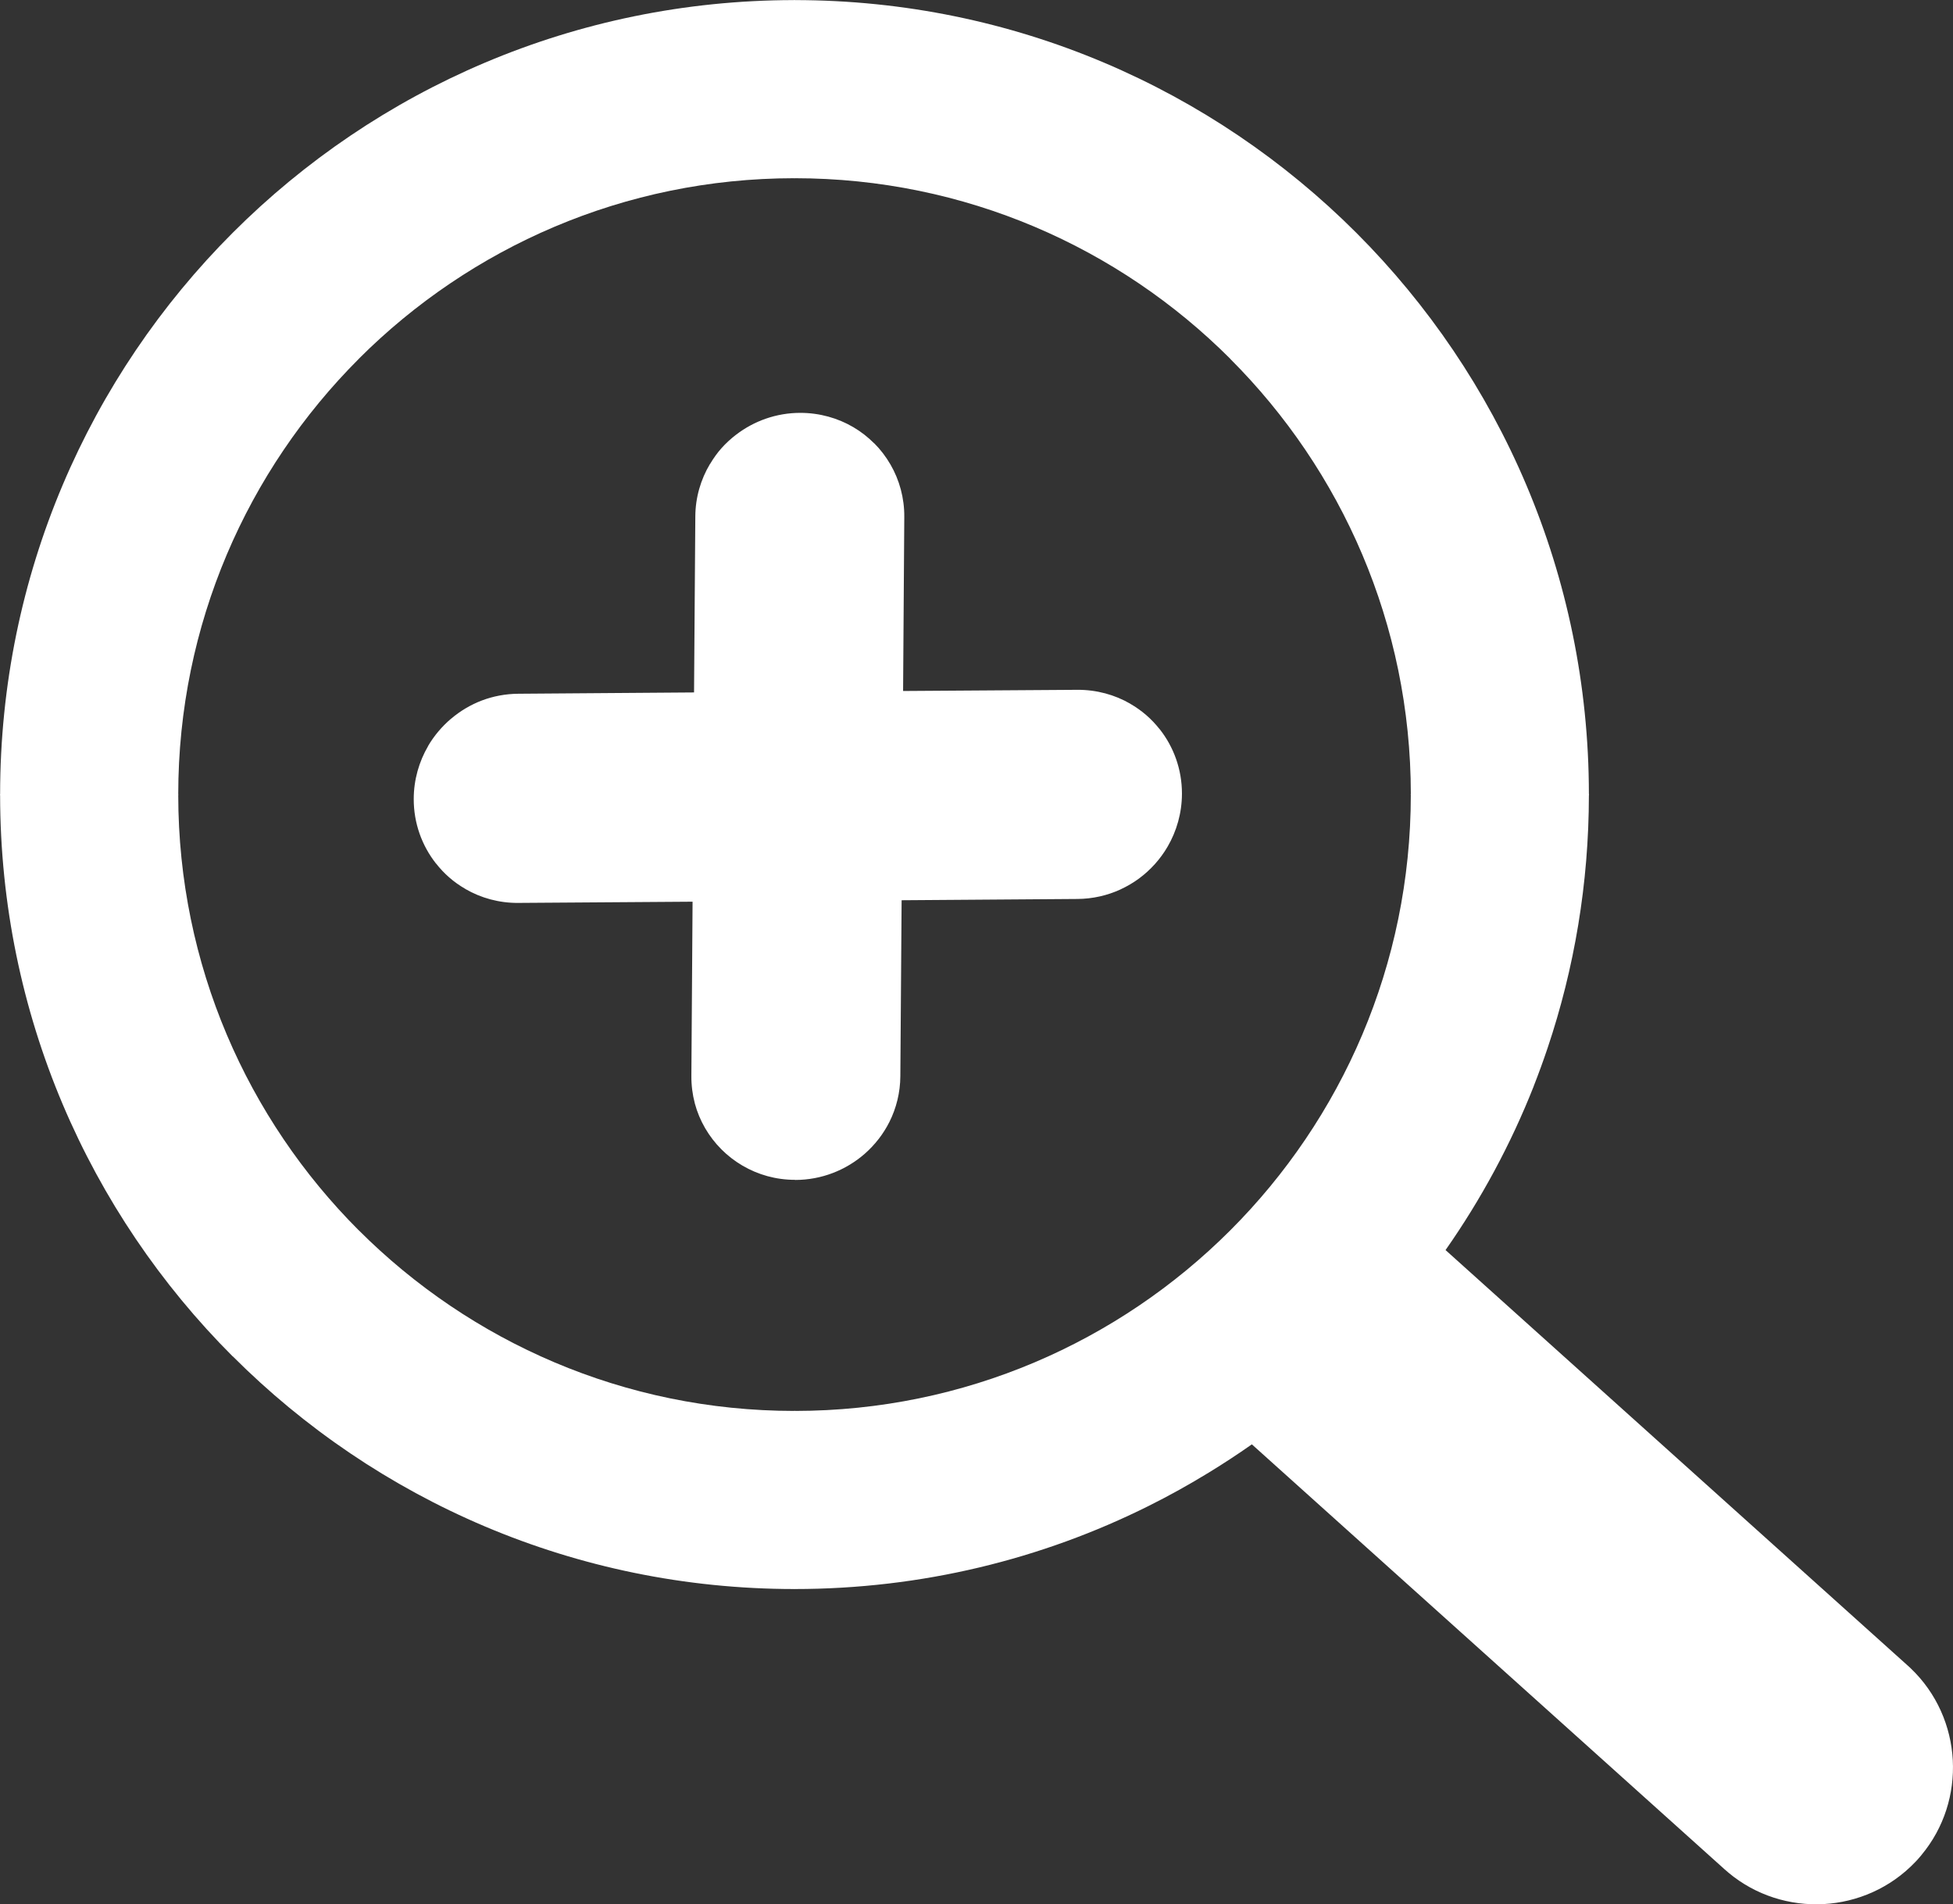 <?xml version="1.0" encoding="utf-8"?>
<svg version="1.1" id="Layer_1" xmlns="http://www.w3.org/2000/svg"
    xmlns:xlink="http://www.w3.org/1999/xlink" x="0px" y="0px" width="122.879px" height="119.801px"
    viewBox="0 0 122.879 119.801" enable-background="new 0 0 122.879 119.801" xml:space="preserve"><rect x="0" y="0" width="122.879" height="119.801" fill="#333333" stroke="none"/><g><path fill="#fff" d="M49.991,0h0.015v0.006c13.794,0.004,26.294,5.601,35.336,14.645c9.026,9.031,14.618,21.515,14.628,35.303h0.006v0.034v0.04 h-0.006c-0.005,5.557-0.918,10.905-2.594,15.892c-0.281,0.837-0.576,1.641-0.877,2.409v0.007c-1.446,3.661-3.315,7.12-5.548,10.307 l29.08,26.14l0.018,0.015l0.157,0.146l0.012,0.012c1.641,1.563,2.535,3.656,2.648,5.779c0.11,2.1-0.538,4.248-1.976,5.971 l-0.011,0.016l-0.176,0.204l-0.039,0.046l-0.145,0.155l-0.011,0.011c-1.563,1.642-3.656,2.539-5.782,2.651 c-2.104,0.111-4.254-0.54-5.975-1.978l-0.012-0.012l-0.203-0.175l-0.029-0.024L78.764,90.865c-0.88,0.62-1.779,1.207-2.687,1.763 c-1.234,0.756-2.51,1.467-3.816,2.117c-6.699,3.342-14.266,5.223-22.27,5.223v0.006h-0.016v-0.006 c-13.797-0.005-26.297-5.601-35.334-14.644l-0.004,0.005C5.608,76.3,0.016,63.81,0.007,50.021H0v-0.033v-0.016h0.007 c0.005-13.799,5.601-26.297,14.646-35.339C23.684,5.607,36.169,0.015,49.958,0.006V0H49.991L49.991,0z M67.787,43.397 c1.21-0.007,2.353,0.312,3.322,0.872l-0.002,0.002c0.365,0.21,0.708,0.454,1.01,0.715c0.306,0.264,0.594,0.569,0.851,0.895h0.004 c0.873,1.11,1.397,2.522,1.394,4.053c-0.003,1.216-0.335,2.358-0.906,3.335c-0.454,0.78-1.069,1.461-1.791,1.996 c-0.354,0.261-0.751,0.496-1.168,0.688v0.002c-0.823,0.378-1.749,0.595-2.722,0.6l-11.051,0.08l-0.08,11.062 c-0.004,1.034-0.254,2.02-0.688,2.886c-0.188,0.374-0.417,0.737-0.678,1.074l-0.006,0.007c-0.257,0.329-0.551,0.644-0.866,0.919 c-1.169,1.025-2.713,1.649-4.381,1.649v-0.007c-0.609,0-1.195-0.082-1.743-0.232c-1.116-0.306-2.115-0.903-2.899-1.689 c-0.788-0.791-1.377-1.787-1.672-2.893v-0.006c-0.144-0.543-0.22-1.128-0.215-1.728v-0.005l0.075-10.945l-10.962,0.076 c-1.209,0.011-2.354-0.31-3.327-0.873l0.002-0.002c-0.37-0.212-0.715-0.458-1.016-0.722c-0.306-0.264-0.589-0.567-0.844-0.891 h-0.004c-0.873-1.112-1.397-2.522-1.393-4.053c0.002-1.213,0.337-2.354,0.906-3.328l-0.004-0.002 c0.376-0.642,0.869-1.225,1.442-1.714h0.004c0.574-0.489,1.236-0.883,1.942-1.151c0.704-0.266,1.484-0.418,2.296-0.423 l11.051-0.082l0.08-11.062c0.004-1.207,0.345-2.345,0.921-3.309l0.004,0.002c0.224-0.374,0.467-0.715,0.727-1.003 c0.264-0.296,0.576-0.584,0.908-0.839l0.005-0.004v0.002c1.121-0.861,2.533-1.379,4.055-1.375c1.211,0.002,2.352,0.332,3.317,0.897 c0.479,0.279,0.928,0.631,1.32,1.025l0.004-0.004c0.383,0.383,0.73,0.834,1.019,1.333c0.56,0.968,0.879,2.104,0.868,3.304 l-0.075,10.942L67.787,43.397L67.787,43.397z M50.006,11.212v0.006h-0.015h-0.034v-0.006C39.274,11.219,29.59,15.56,22.581,22.566 l0.002,0.002c-7.019,7.018-11.365,16.711-11.368,27.404h0.006v0.016v0.033h-0.006c0.006,10.683,4.347,20.365,11.354,27.377 l0.002-0.002c7.018,7.018,16.711,11.365,27.404,11.367v-0.007h0.016h0.033v0.007c10.685-0.007,20.367-4.348,27.381-11.359 c7.012-7.009,11.359-16.702,11.361-27.401H88.76v-0.015v-0.034h0.007C88.76,39.273,84.419,29.591,77.407,22.58v-0.007 C70.398,15.562,60.705,11.214,50.006,11.212L50.006,11.212z"/></g></svg>